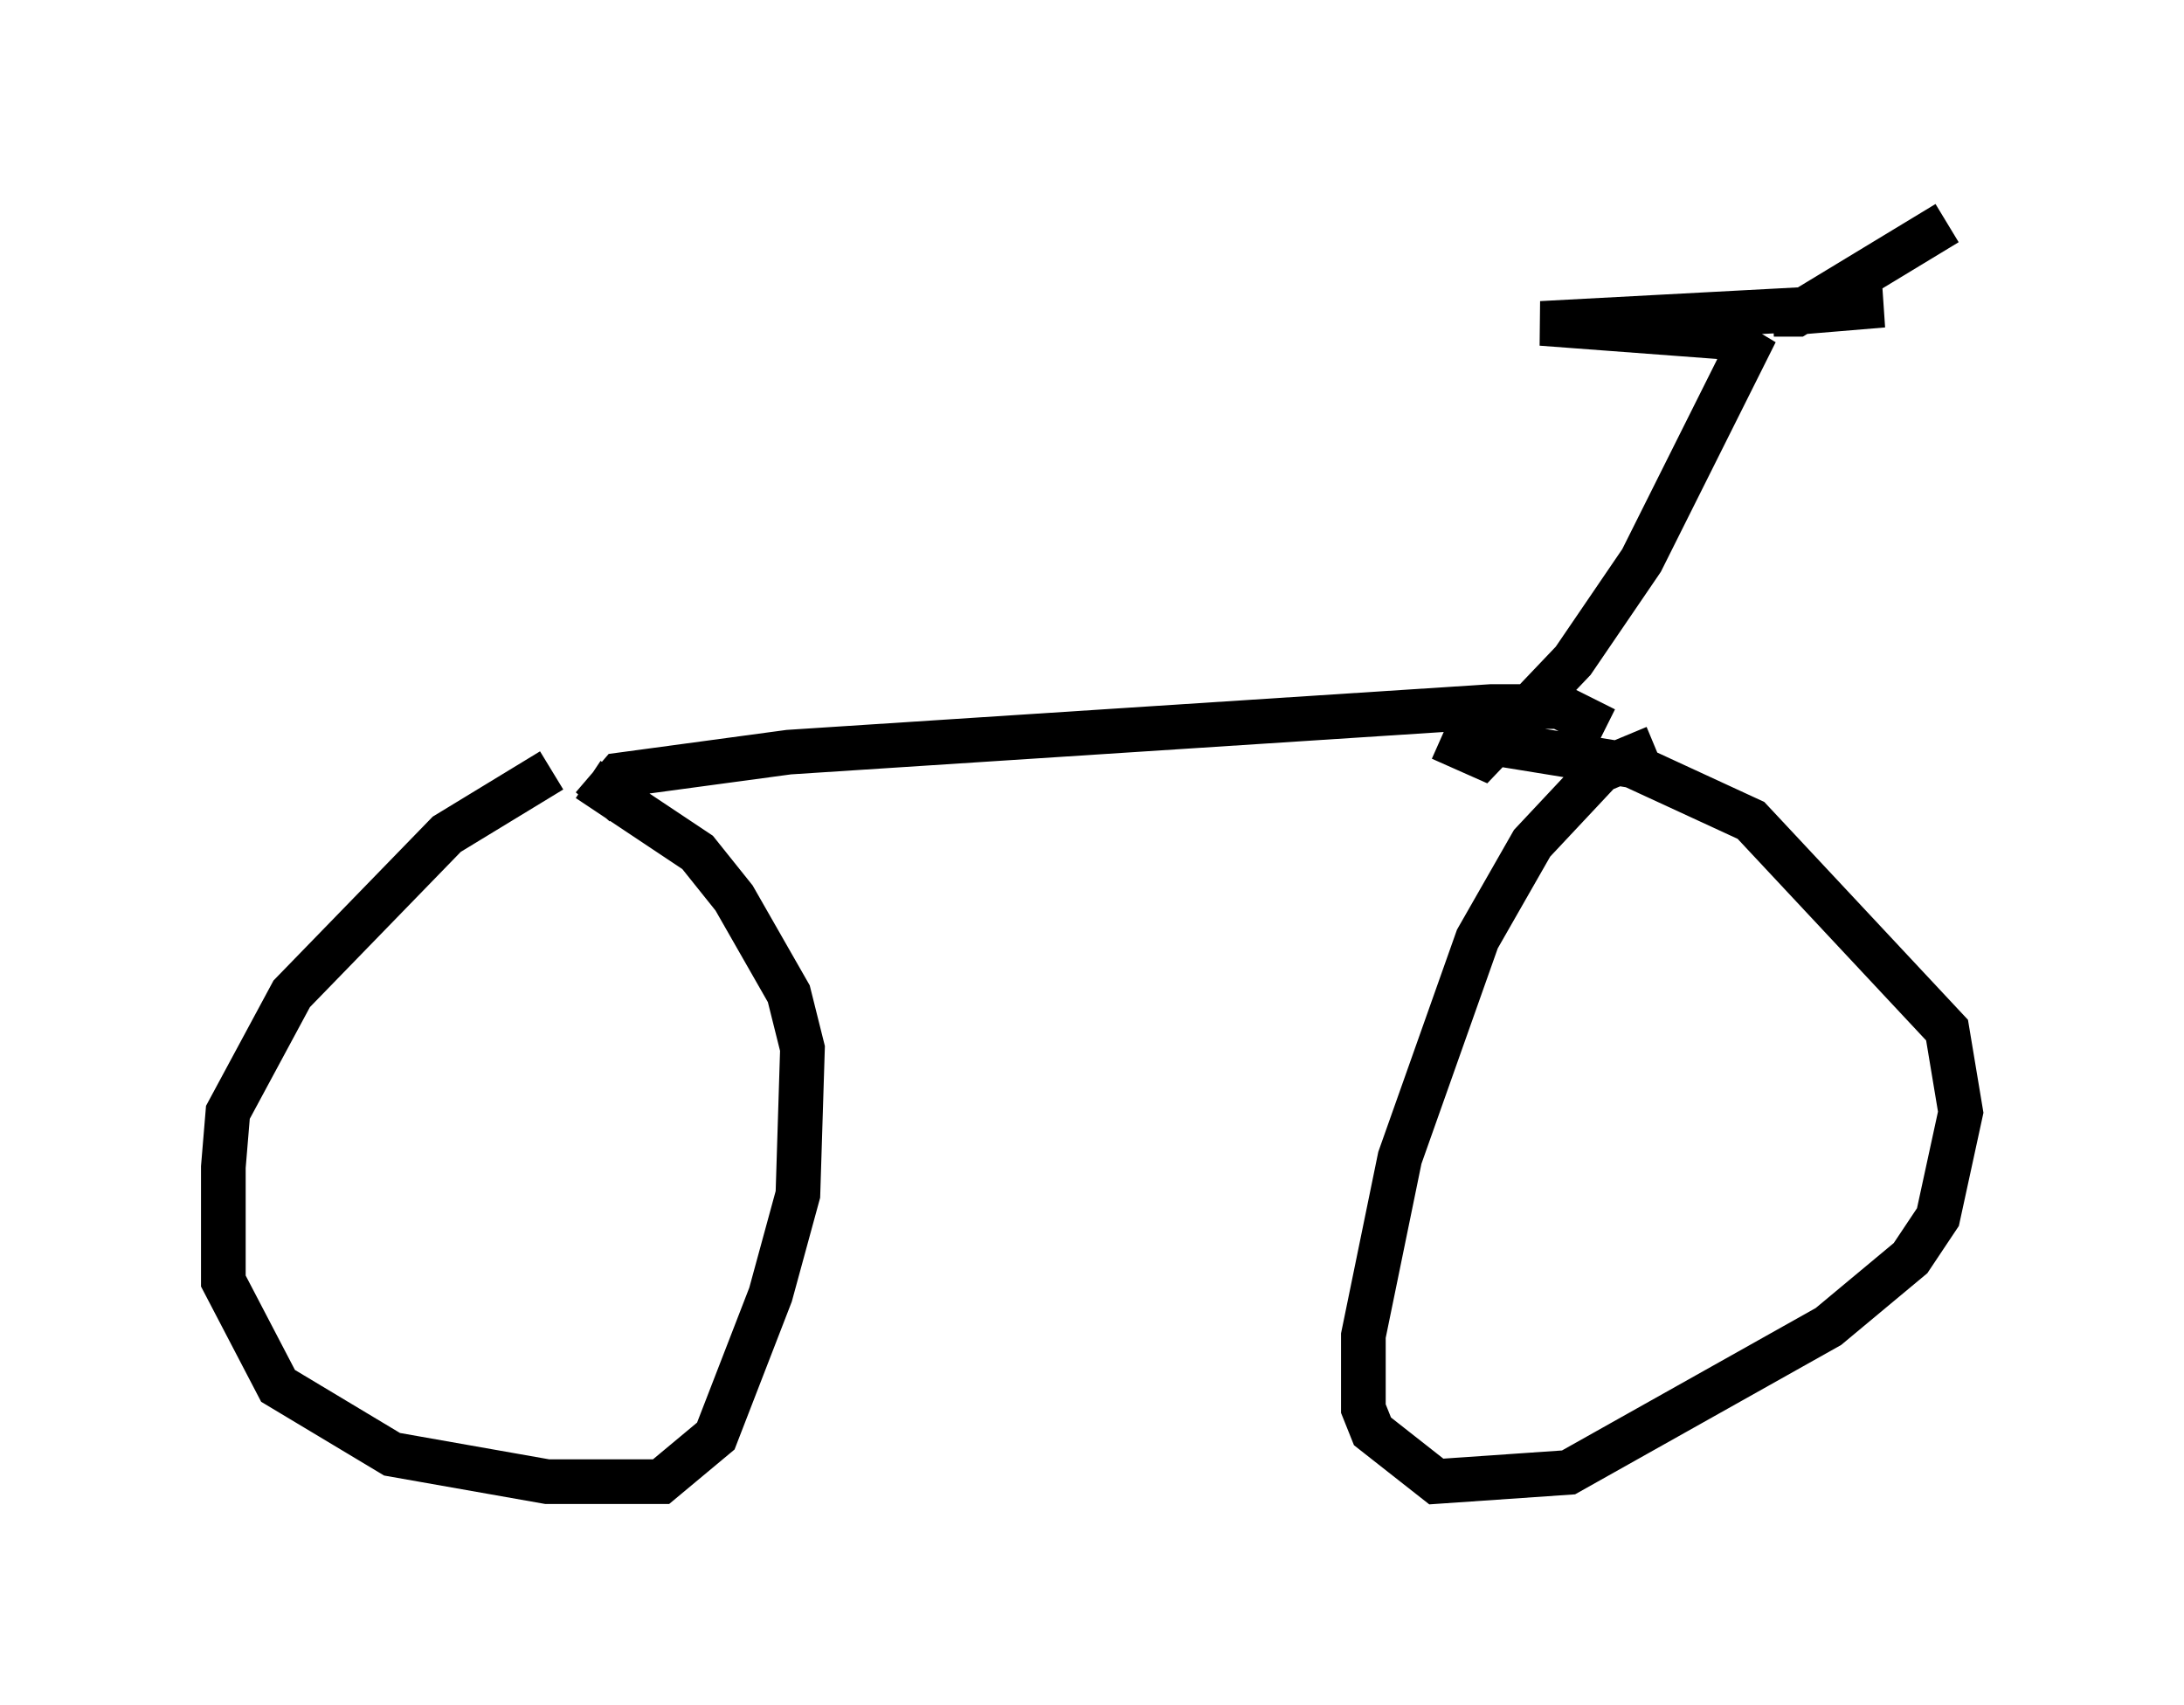 <?xml version="1.0" encoding="utf-8" ?>
<svg baseProfile="full" height="38.175" version="1.1" width="48.894" xmlns="http://www.w3.org/2000/svg" xmlns:ev="http://www.w3.org/2001/xml-events" xmlns:xlink="http://www.w3.org/1999/xlink"><defs /><rect fill="white" height="38.175" width="48.894" x="0" y="0" /><path d="M15.413, 17.352 m-3.063, -0.102 l-2.348, 1.429 -3.471, 3.573 l-1.429, 2.654 -0.102, 1.225 l0.0, 2.552 1.225, 2.348 l2.552, 1.531 3.471, 0.613 l2.552, 0.0 1.225, -1.021 l1.225, -3.165 0.613, -2.246 l0.102, -3.267 -0.306, -1.225 l-1.225, -2.144 -0.817, -1.021 l-2.45, -1.633 m0.102, 0.613 l0.613, -0.715 3.777, -0.51 l15.721, -1.021 1.531, 0.0 l1.021, 0.51 m1.123, 0.408 l-1.225, 0.51 -1.531, 1.633 l-1.225, 2.144 -1.735, 4.9 l-0.817, 3.981 0.0, 1.633 l0.204, 0.51 1.429, 1.123 l2.96, -0.204 5.819, -3.267 l1.838, -1.531 0.613, -0.919 l0.51, -2.348 -0.306, -1.838 l-4.39, -4.696 -2.654, -1.225 l-3.777, -0.613 m-0.51, 0.0 l0.919, 0.408 2.042, -2.144 l1.531, -2.246 2.348, -4.696 l-0.51, -0.306 -4.083, -0.306 l7.656, -0.408 -2.45, 0.204 l0.51, 0.0 3.369, -2.042 " fill="none" stroke="black" stroke-width="1" /></svg>